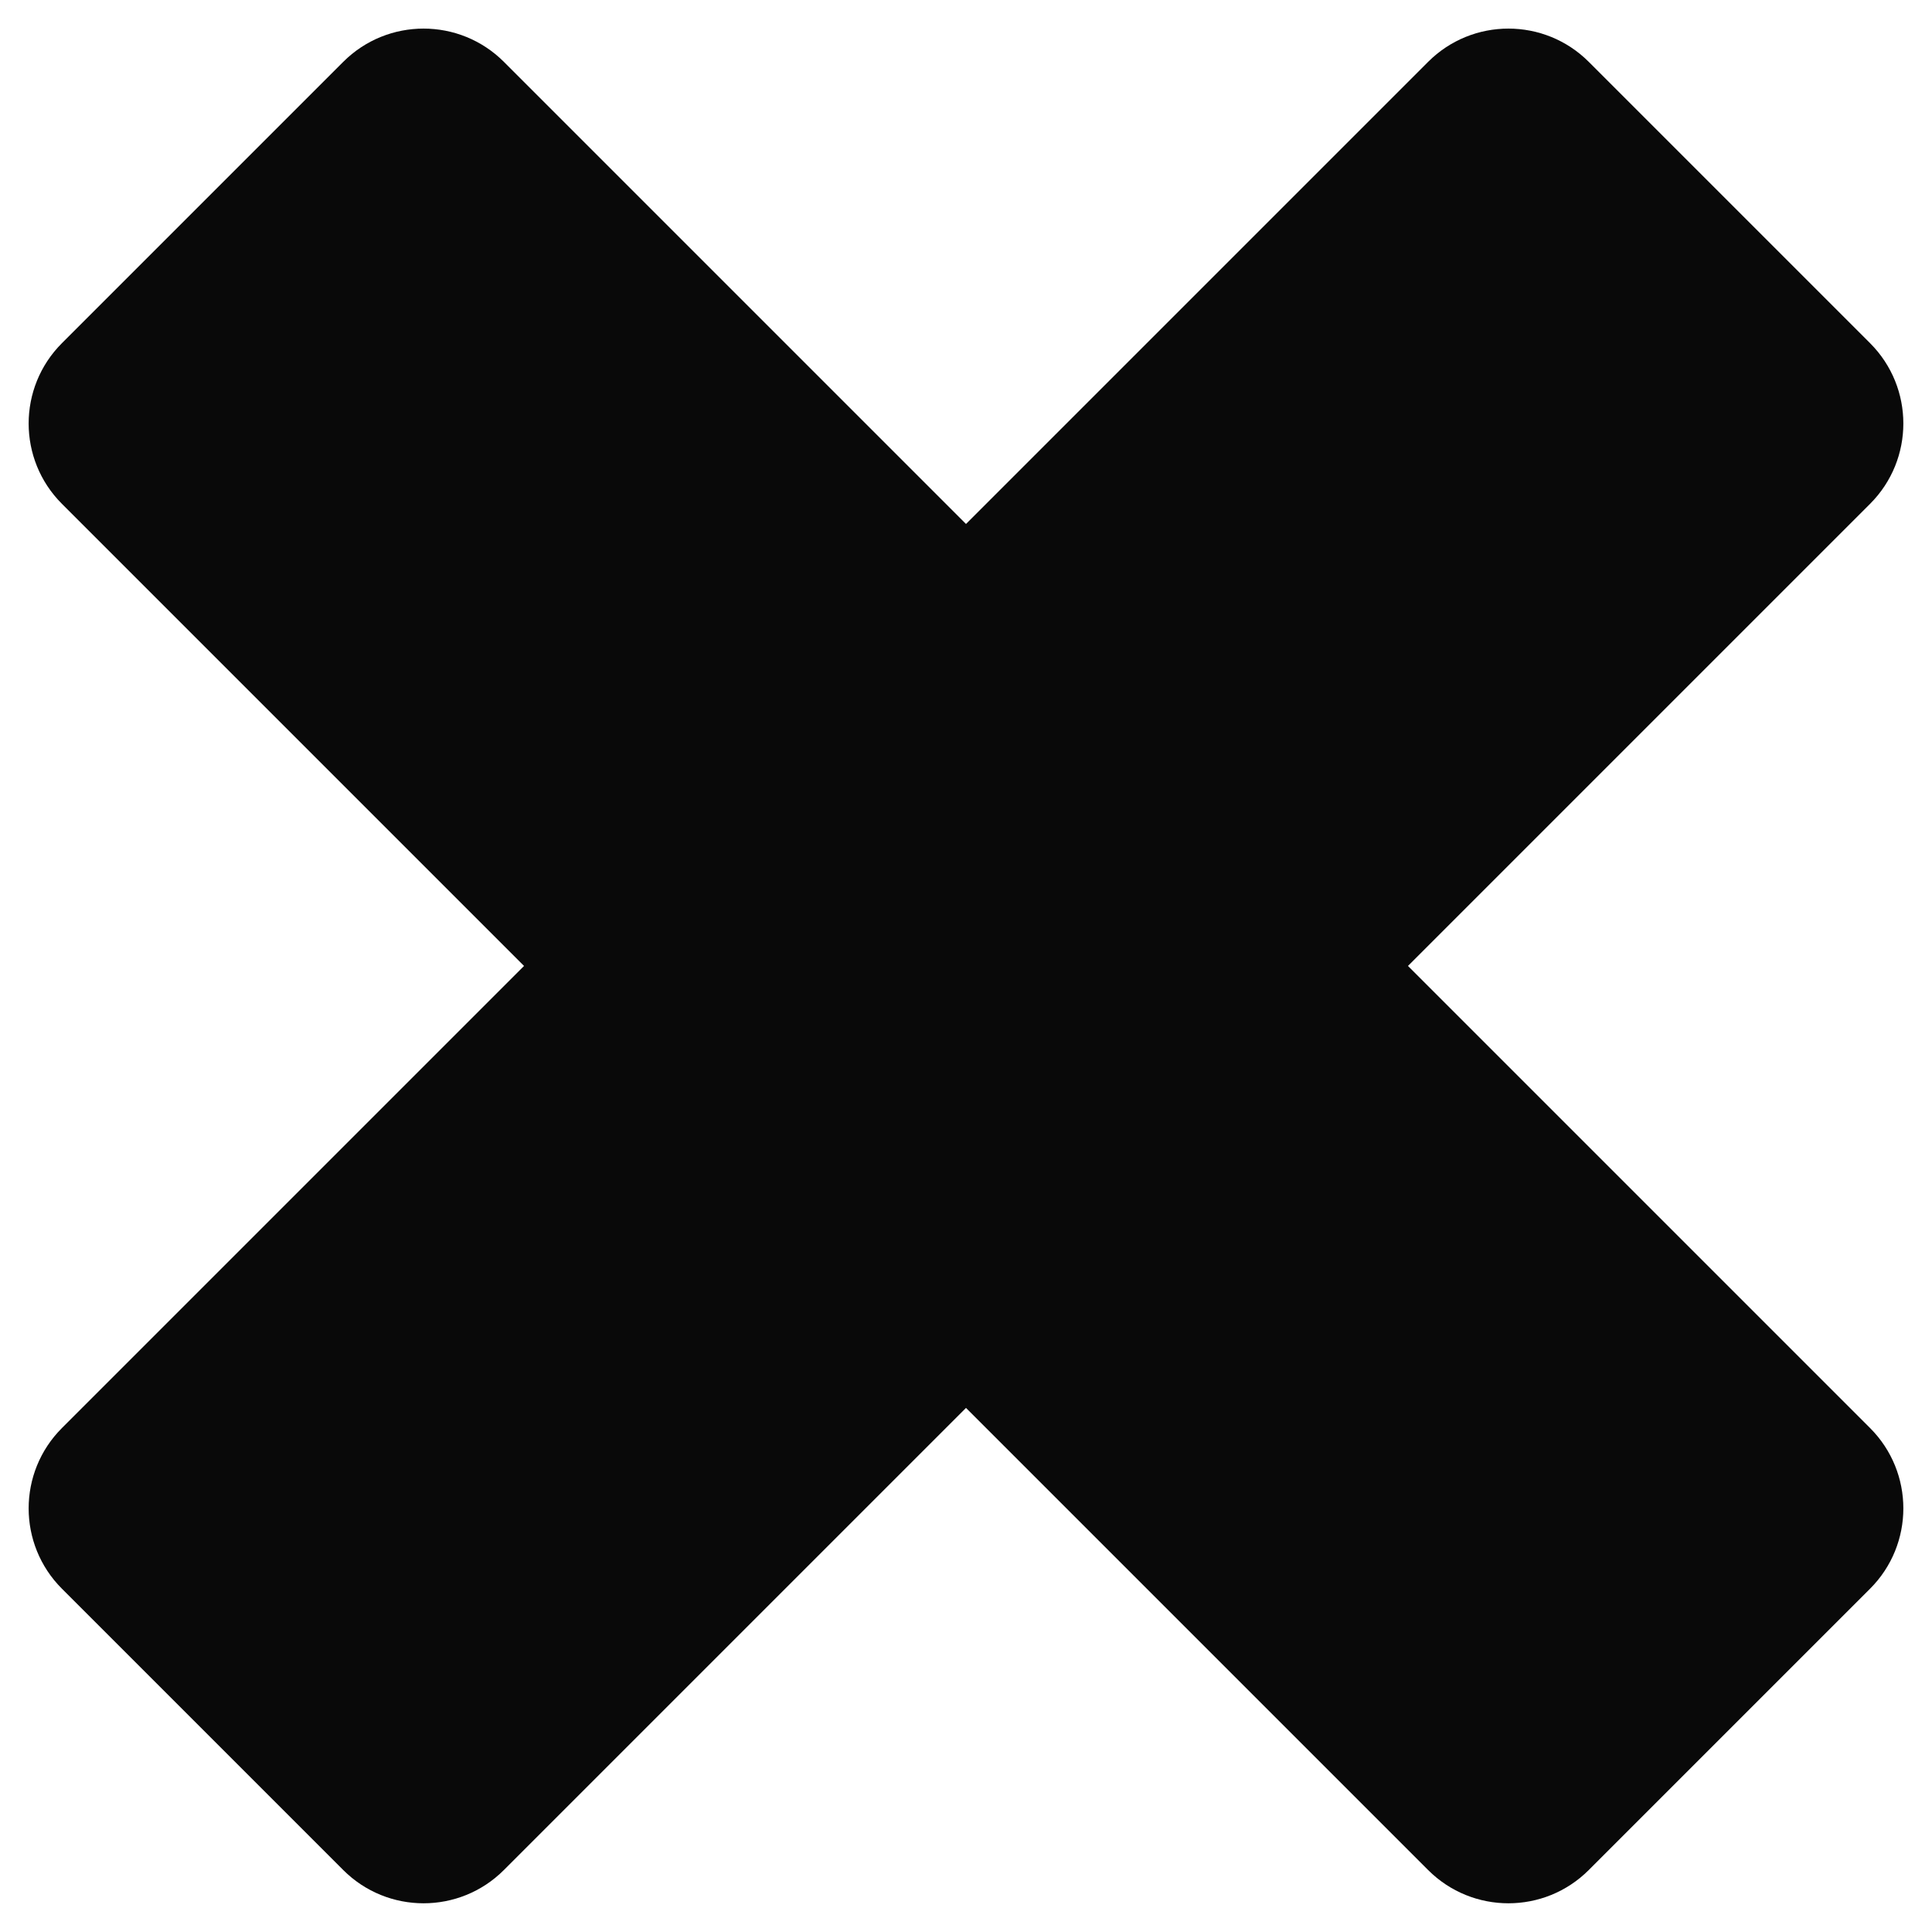<svg width="34" height="34" viewBox="0 0 34 34" fill="none" xmlns="http://www.w3.org/2000/svg">
<path fill-rule="evenodd" clip-rule="evenodd" d="M27.96 1.089C27.179 0.308 25.913 0.308 25.132 1.089L17 9.221L8.868 1.089C8.087 0.308 6.821 0.308 6.04 1.089L1.09 6.039C0.309 6.82 0.309 8.086 1.09 8.867L9.222 16.999L1.09 25.131C0.309 25.912 0.309 27.178 1.09 27.959L6.04 32.909C6.821 33.69 8.087 33.69 8.868 32.909L17 24.777L25.132 32.909C25.913 33.69 27.179 33.69 27.96 32.909L32.91 27.959C33.691 27.178 33.691 25.912 32.91 25.131L24.778 16.999L32.91 8.867C33.691 8.086 33.691 6.82 32.91 6.039L27.96 1.089Z" fill="#090909"/>
</svg>

